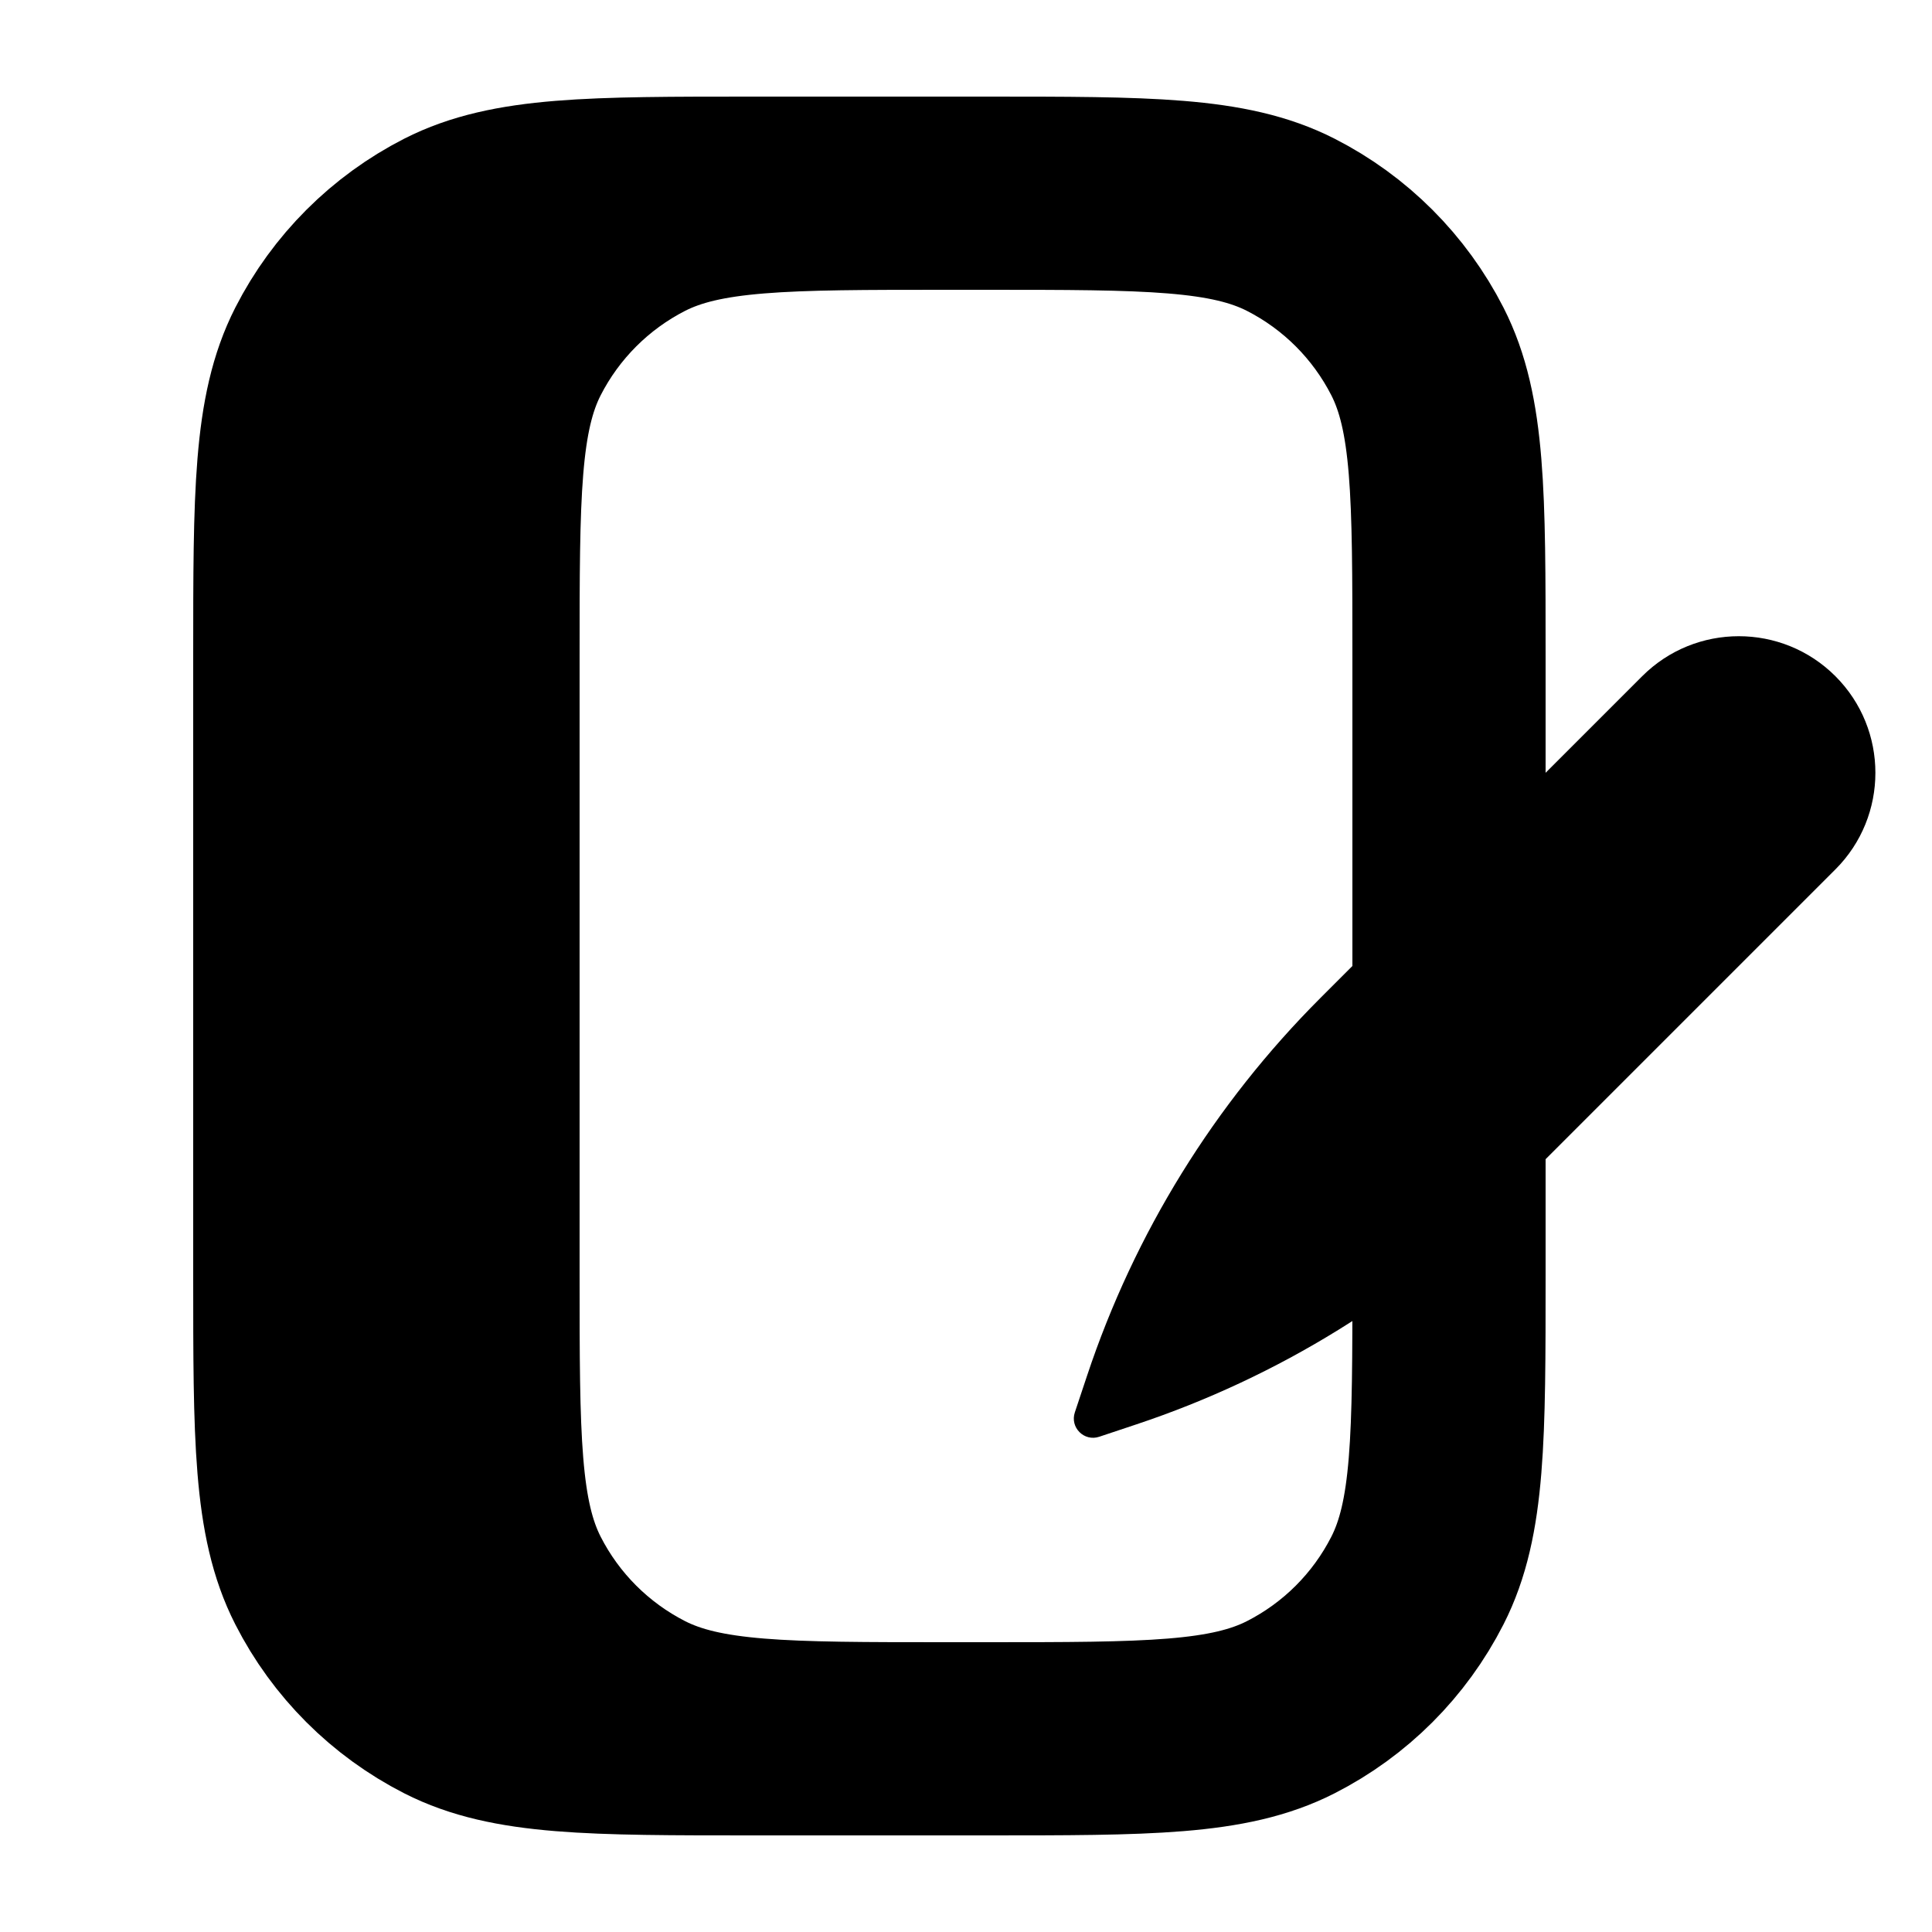 <svg width="20" height="20" viewBox="0 0 20 20" fill="none" xmlns="http://www.w3.org/2000/svg">
<path d="M11.254 14.239L11.127 14.62C11.074 14.777 11.223 14.926 11.38 14.873L11.761 14.746C13.233 14.256 14.572 13.428 15.669 12.331L19 9C19.552 8.448 19.552 7.552 19 7C18.448 6.448 17.552 6.448 17 7L13.669 10.331C12.572 11.428 11.744 12.767 11.254 14.239Z" fill="black"/>
<path d="M7.8 18H9.8C8.12 18 7.28 18 6.638 17.673C6.074 17.385 5.615 16.927 5.327 16.362C5 15.72 5 14.88 5 13.2V6.8C5 5.12 5 4.28 5.327 3.638C5.615 3.074 6.074 2.615 6.638 2.327C7.28 2 8.12 2 9.8 2H7.8C6.12 2 5.28 2 4.638 2.327C4.074 2.615 3.615 3.074 3.327 3.638C3 4.28 3 5.12 3 6.8V13.2C3 14.88 3 15.72 3.327 16.362C3.615 16.927 4.074 17.385 4.638 17.673C5.28 18 6.12 18 7.8 18Z" fill="black"/>
<path d="M7.8 18H10.2C11.88 18 12.72 18 13.362 17.673C13.927 17.385 14.385 16.927 14.673 16.362C15 15.72 15 14.88 15 13.2V6.8C15 5.12 15 4.28 14.673 3.638C14.385 3.074 13.927 2.615 13.362 2.327C12.72 2 11.88 2 10.2 2H7.8M7.8 18C6.12 18 5.28 18 4.638 17.673C4.074 17.385 3.615 16.927 3.327 16.362C3 15.72 3 14.88 3 13.2V6.8C3 5.12 3 4.28 3.327 3.638C3.615 3.074 4.074 2.615 4.638 2.327C5.28 2 6.12 2 7.8 2M7.8 18H9.8C8.12 18 7.28 18 6.638 17.673C6.074 17.385 5.615 16.927 5.327 16.362C5 15.72 5 14.88 5 13.2V6.8C5 5.12 5 4.28 5.327 3.638C5.615 3.074 6.074 2.615 6.638 2.327C7.28 2 8.12 2 9.8 2H7.8" stroke="black" stroke-width="2"/>
</svg>
